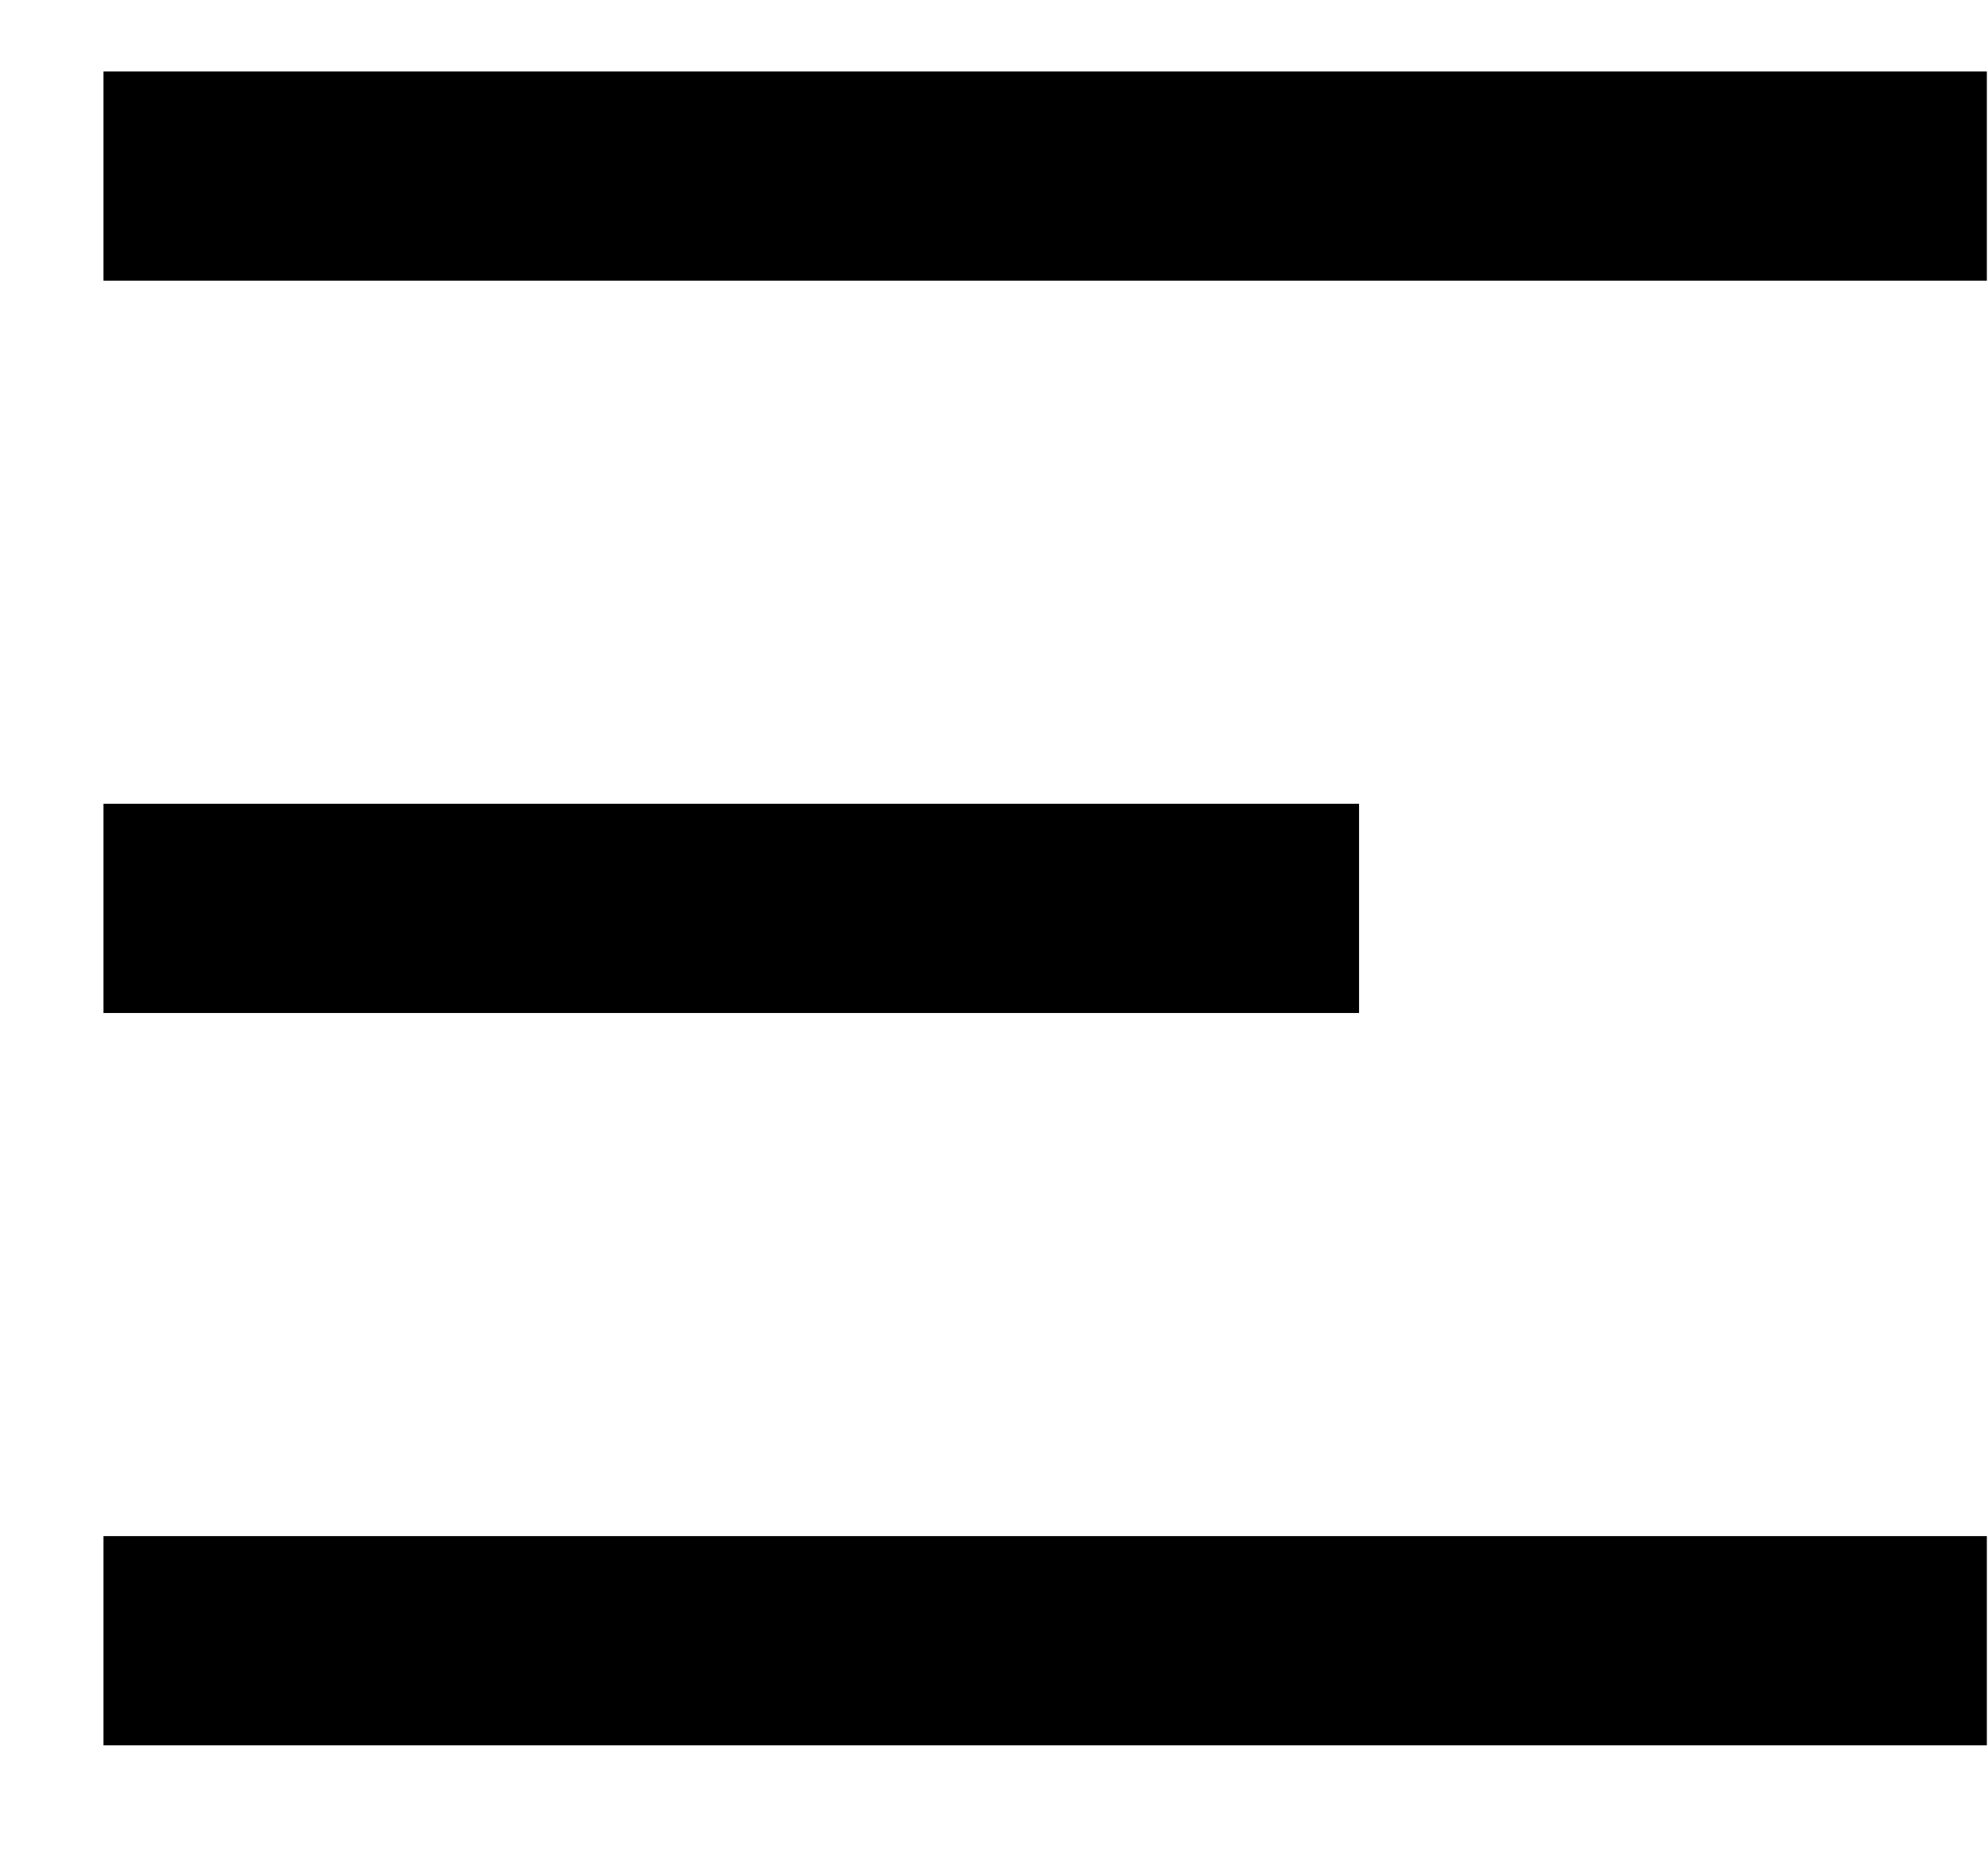 <svg width="30" height="28" viewBox="0 0 19 17" fill="none" xmlns="http://www.w3.org/2000/svg">
<path d="M0.989 0.316H18.989V2.316H0.989V0.316ZM0.989 7.316H12.989V9.316H0.989V7.316ZM0.989 14.316H18.989V16.316H0.989V14.316Z" fill="black"/>
</svg>
